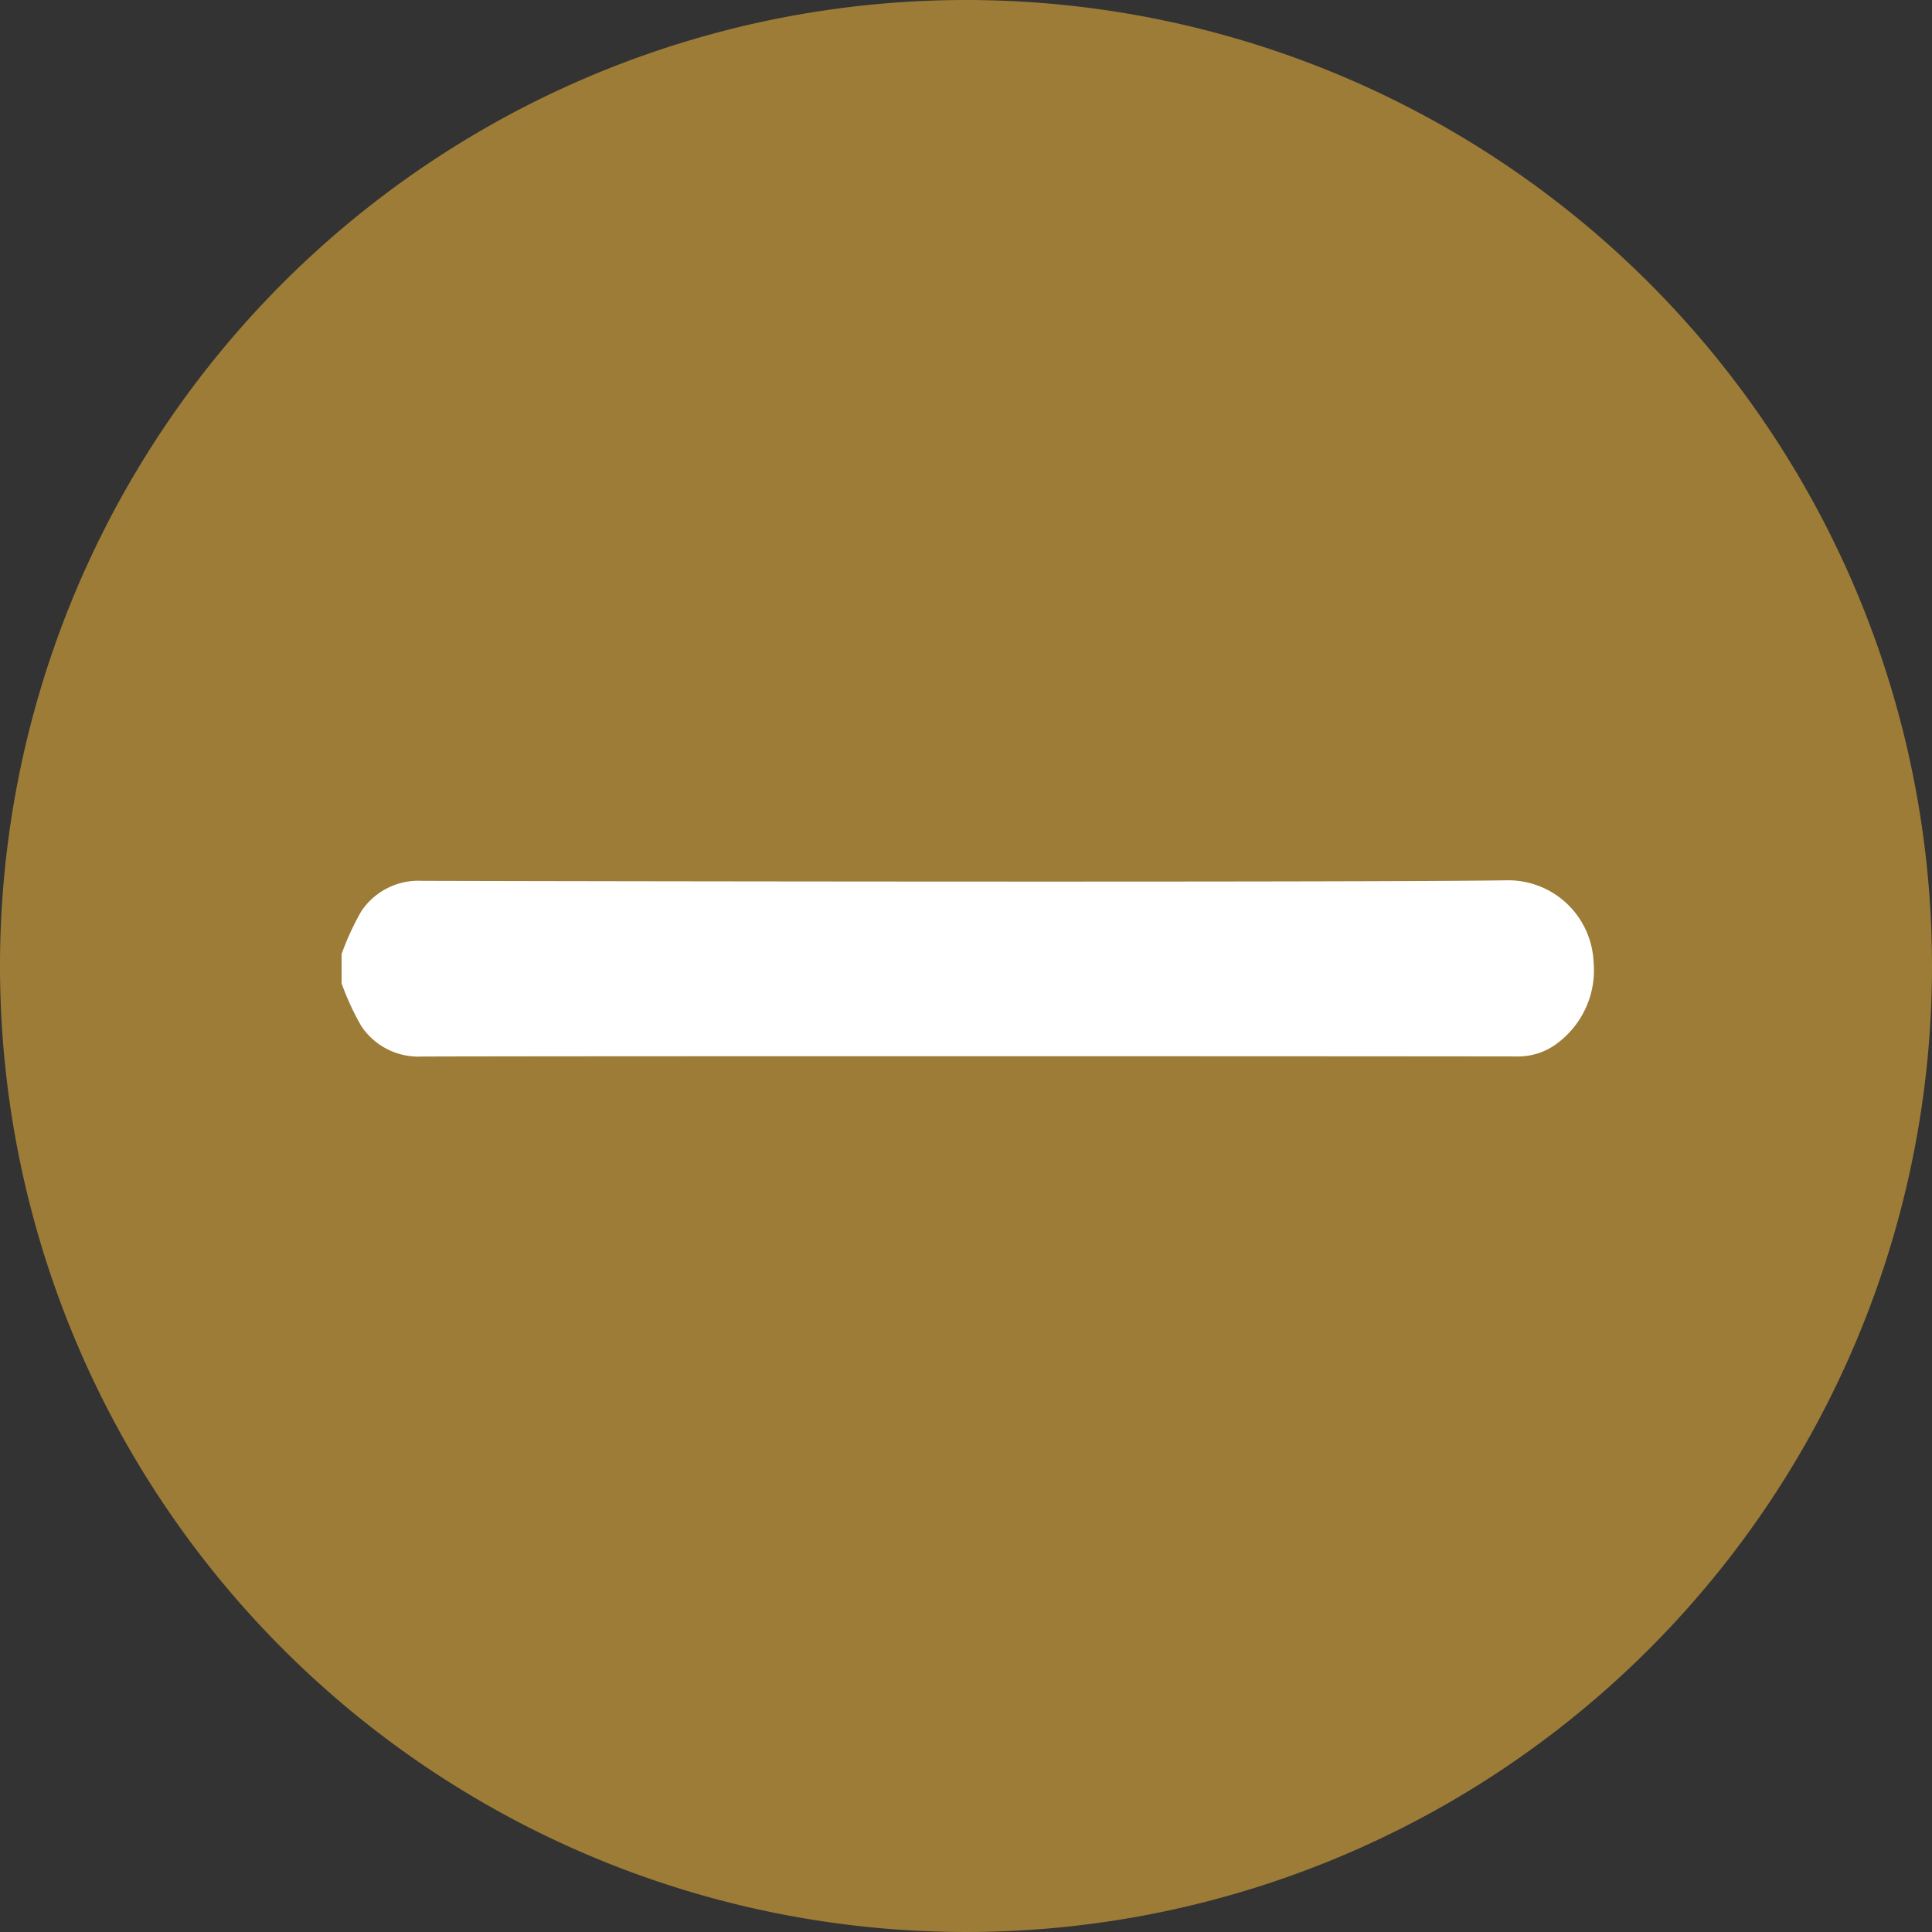 <svg xmlns="http://www.w3.org/2000/svg" viewBox="0 0 22 22">
	<rect x="0" y="0" width="22" height="22" fill="#333333" stroke="none"/>
	<defs>
		<style>.cls-1{fill:#9D7C37;}.cls-2{fill:#fff;}
		</style>
	</defs>
	<title>black_minus</title>
	<g id="Layer_2" data-name="Layer 2">
		<g id="Layer_1-2" data-name="Layer 1">
			<path class="cls-1" d="M11,0A11,11,0,1,0,22,11,11,11,0,0,0,11,0Z"/>
			<path class="cls-2" d="M17.177,10.024c-1.661.026-10.933.011-12.375.006a.782.782,0,0,0-.688.347,3.001,3.001,0,0,0-.224.487v.334a3.011,3.011,0,0,0,.224.486.782.782,0,0,0,.688.347c1.679-.006,10.777-.004,12.471-.001a.741.741,0,0,0,.487-.171,1.038,1.038,0,0,0,.386-.91A.973.973,0,0,0,17.177,10.024Z"/>
		</g>
	</g>
	</svg>